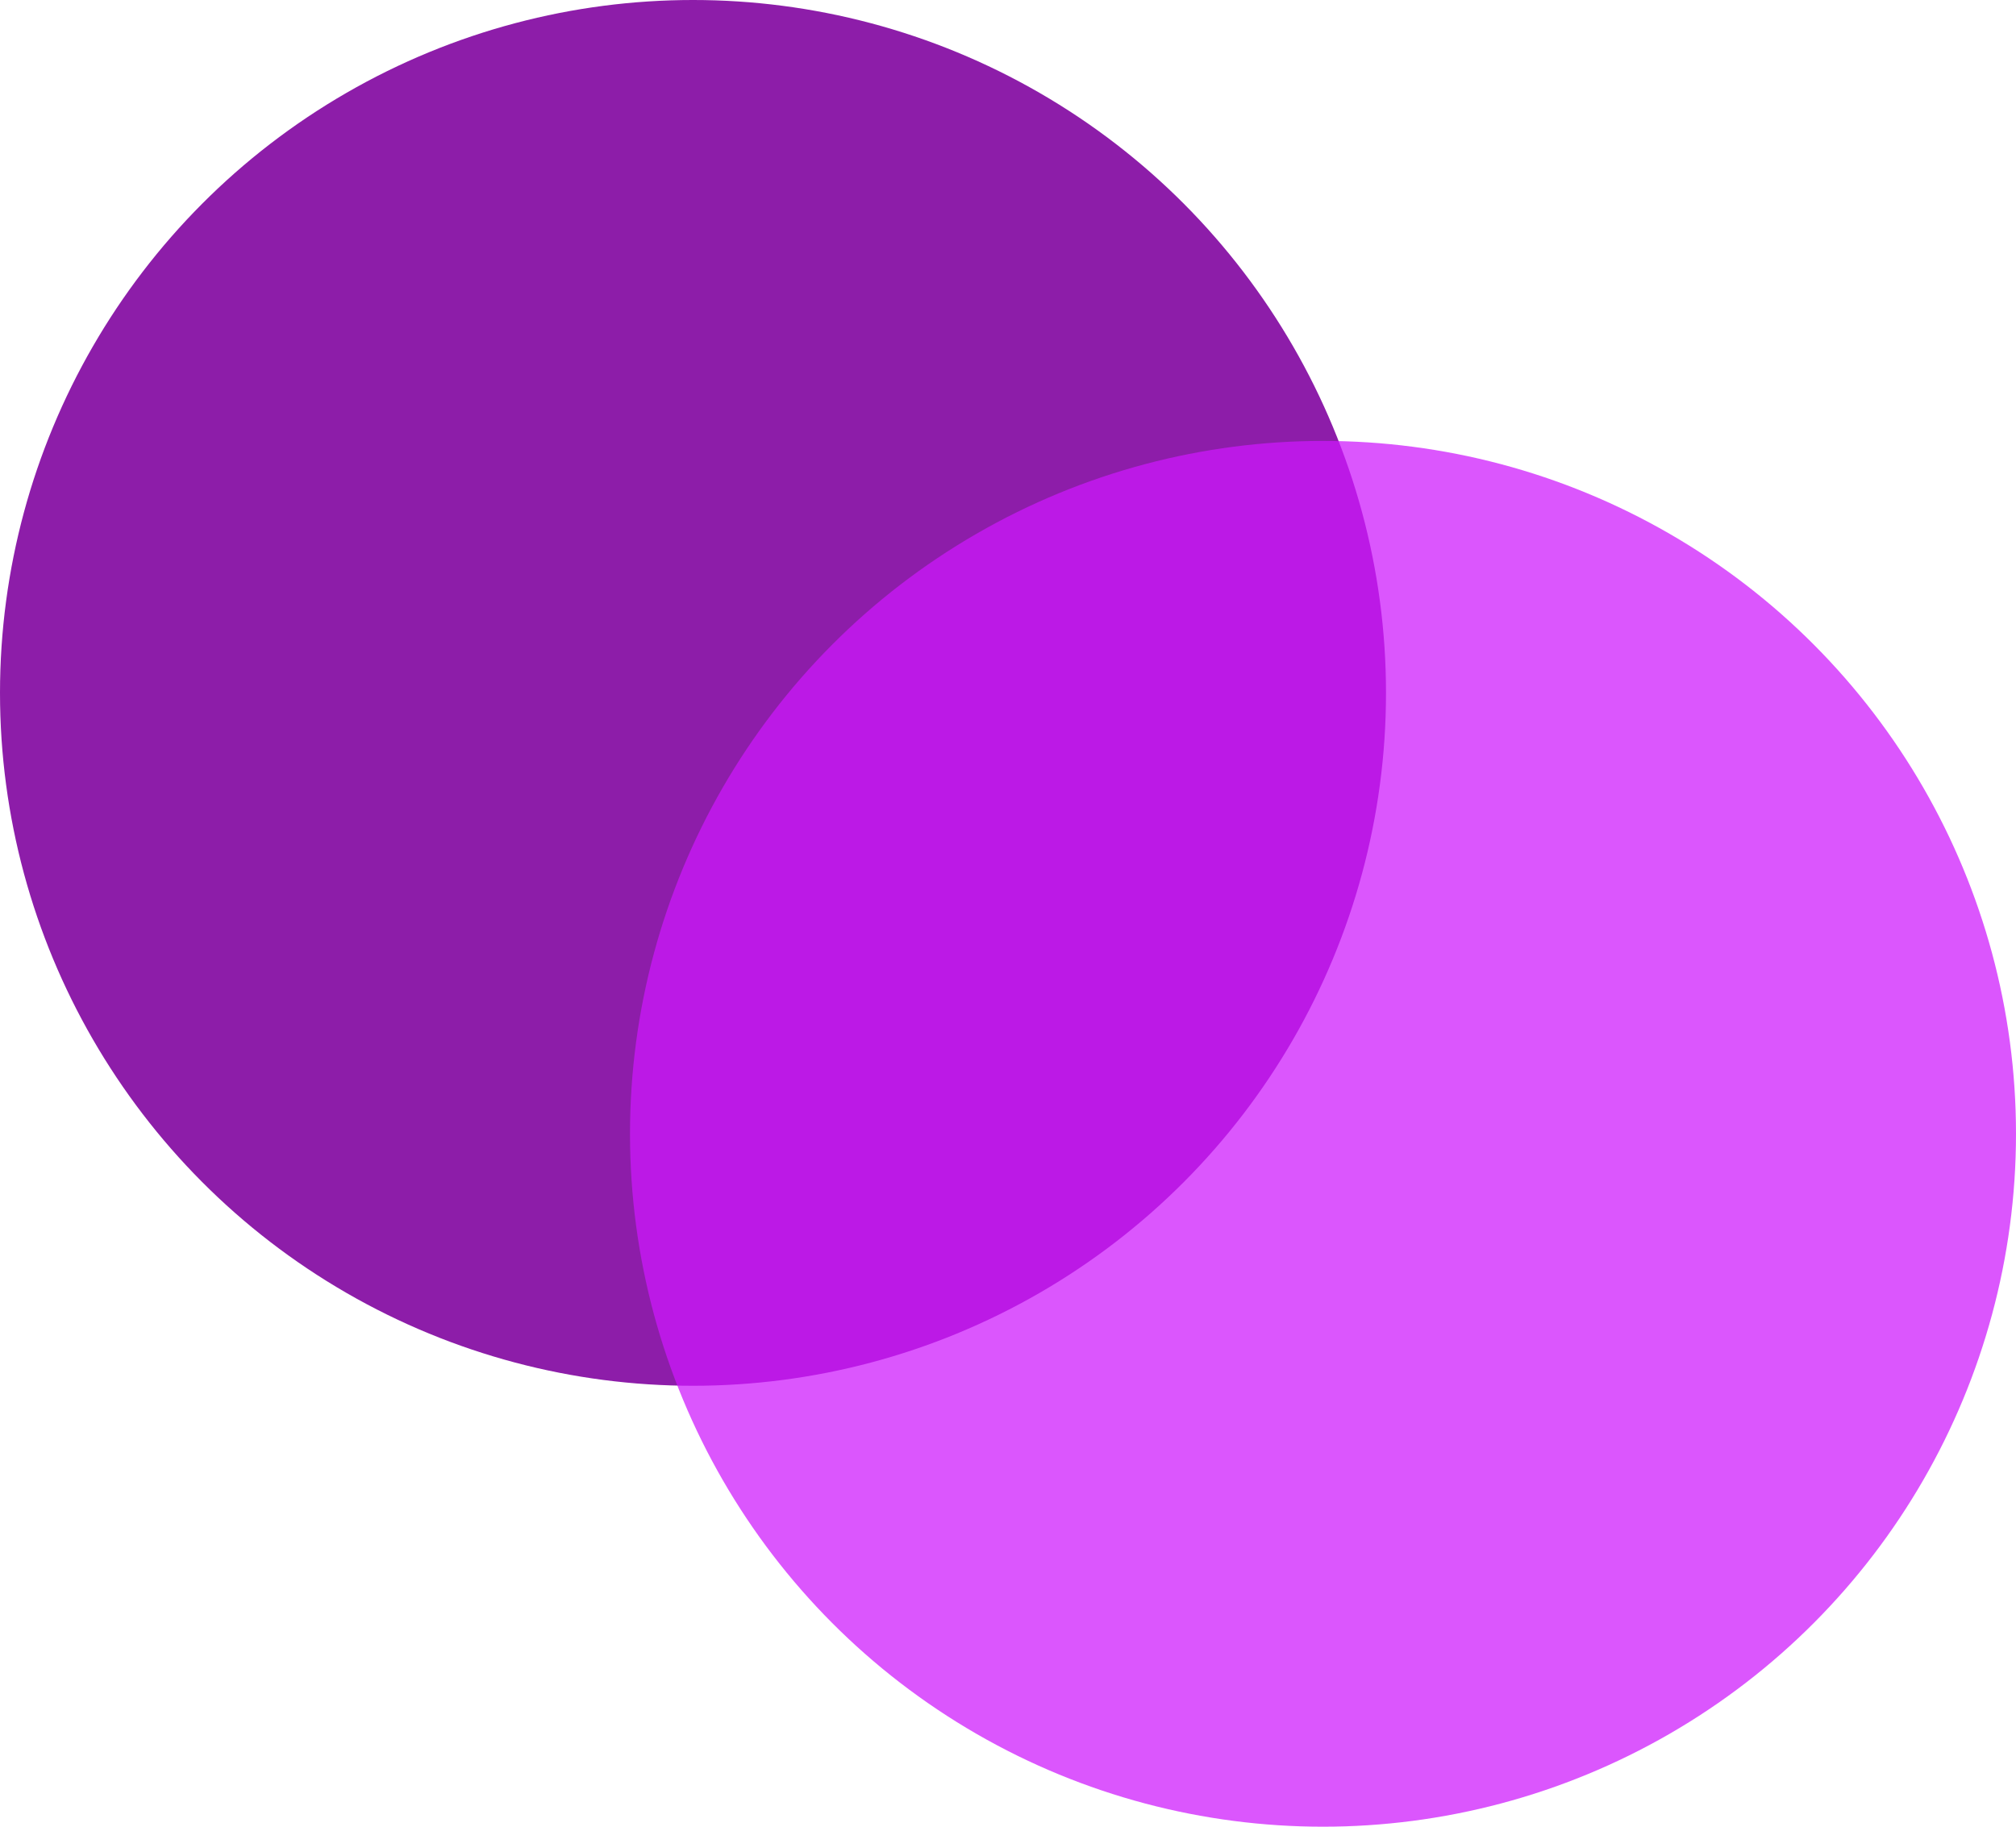 <svg width="32" height="29" viewBox="0 0 32 29" fill="none" xmlns="http://www.w3.org/2000/svg">
<circle cx="11" cy="11" r="11" fill="#8D1DA9"/>
<circle cx="21" cy="18" r="11" fill="#CE18FC" fill-opacity="0.73"/>
</svg>

